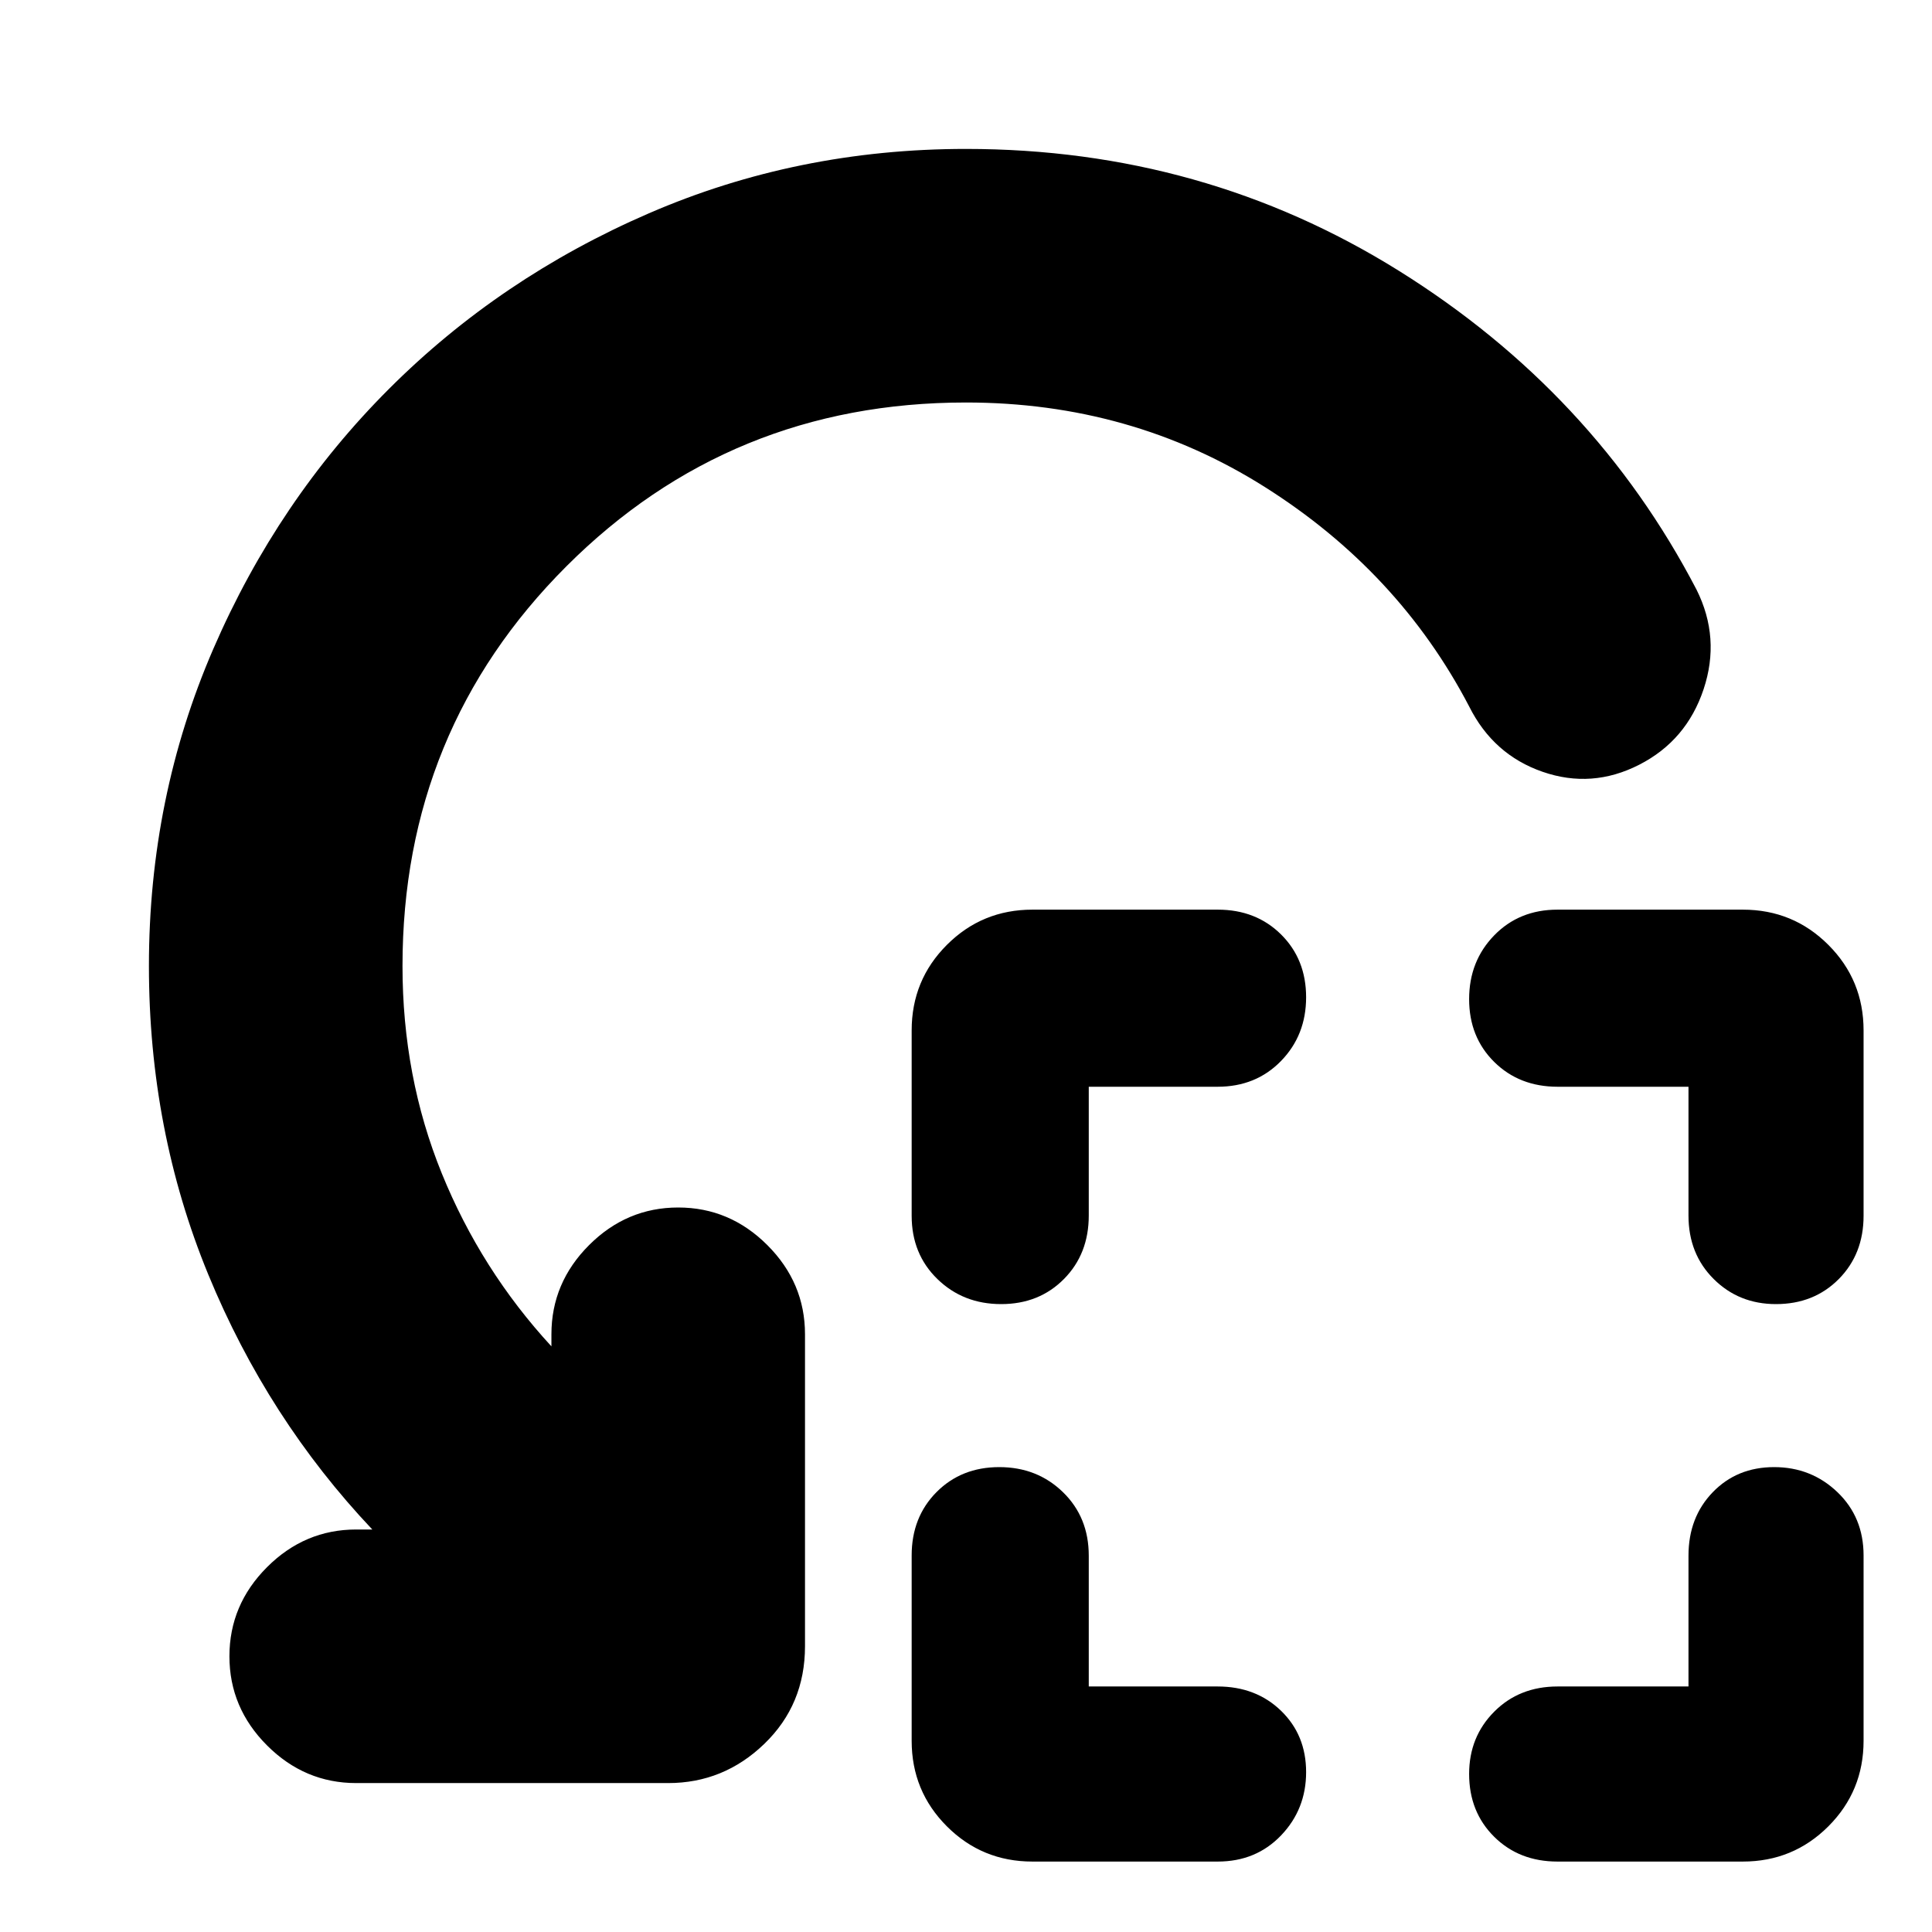 <svg xmlns="http://www.w3.org/2000/svg" height="24" viewBox="0 -960 960 960" width="24"><path d="M541-420v64q0 19.07-12.33 31.53Q516.33-312 497.47-312q-18.87 0-31.67-12.44T453-355.9V-448q0-25 17.5-42.5T513-508h92.1q19.02 0 31.46 12.33Q649-483.33 649-464.47q0 18.87-12.47 31.67Q624.07-420 605-420h-64Zm0 298h64q19.07 0 31.53 12.06Q649-97.88 649-79.44 649-61 636.56-48T605.1-35H513q-25 0-42.5-17.5T453-95v-92.1q0-19.02 12.33-31.46Q477.67-231 496.53-231q18.87 0 31.67 12.47Q541-206.07 541-187v65Zm298-298h-65q-19.07 0-31.53-12.33Q730-444.67 730-463.53q0-18.87 12.44-31.67T773.9-508H866q25 0 42.5 17.5T926-448v92.1q0 19.02-12.33 31.46Q901.33-312 882.47-312q-18.44 0-30.95-12.47Q839-336.93 839-356v-64Zm0 298v-65q0-19.07 12.06-31.53Q863.12-231 881.56-231 900-231 913-218.56t13 31.46V-95q0 25-17.5 42.5T866-35h-92.1q-19.02 0-31.46-12.33Q730-59.67 730-78.53q0-18.44 12.47-30.95Q754.93-122 774-122h65ZM480-760q-117.16 0-198.58 81.42Q200-597.16 200-480q0 55 19.5 103t54.5 86v-6q0-25.6 18.7-44.3Q311.4-360 337-360q25.6 0 44.3 18.7Q400-322.6 400-297v155q0 29-20.2 48.5T332-74H177q-25.6 0-44.3-18.7Q114-111.4 114-137q0-25.6 18.7-44.3Q151.4-200 177-200h8q-52-55-81.5-126.68Q74-398.37 74-480q0-83.75 32.02-157.63 32.01-73.88 87.24-129.11 55.23-55.23 129.11-87.24Q396.25-886 480-886q118 0 215 60.5T843-667q12 24 3.5 49.5t-32 37.5q-23.5 12-48 3.5T730-609q-35-67-101.5-109T480-760Z"/></svg>